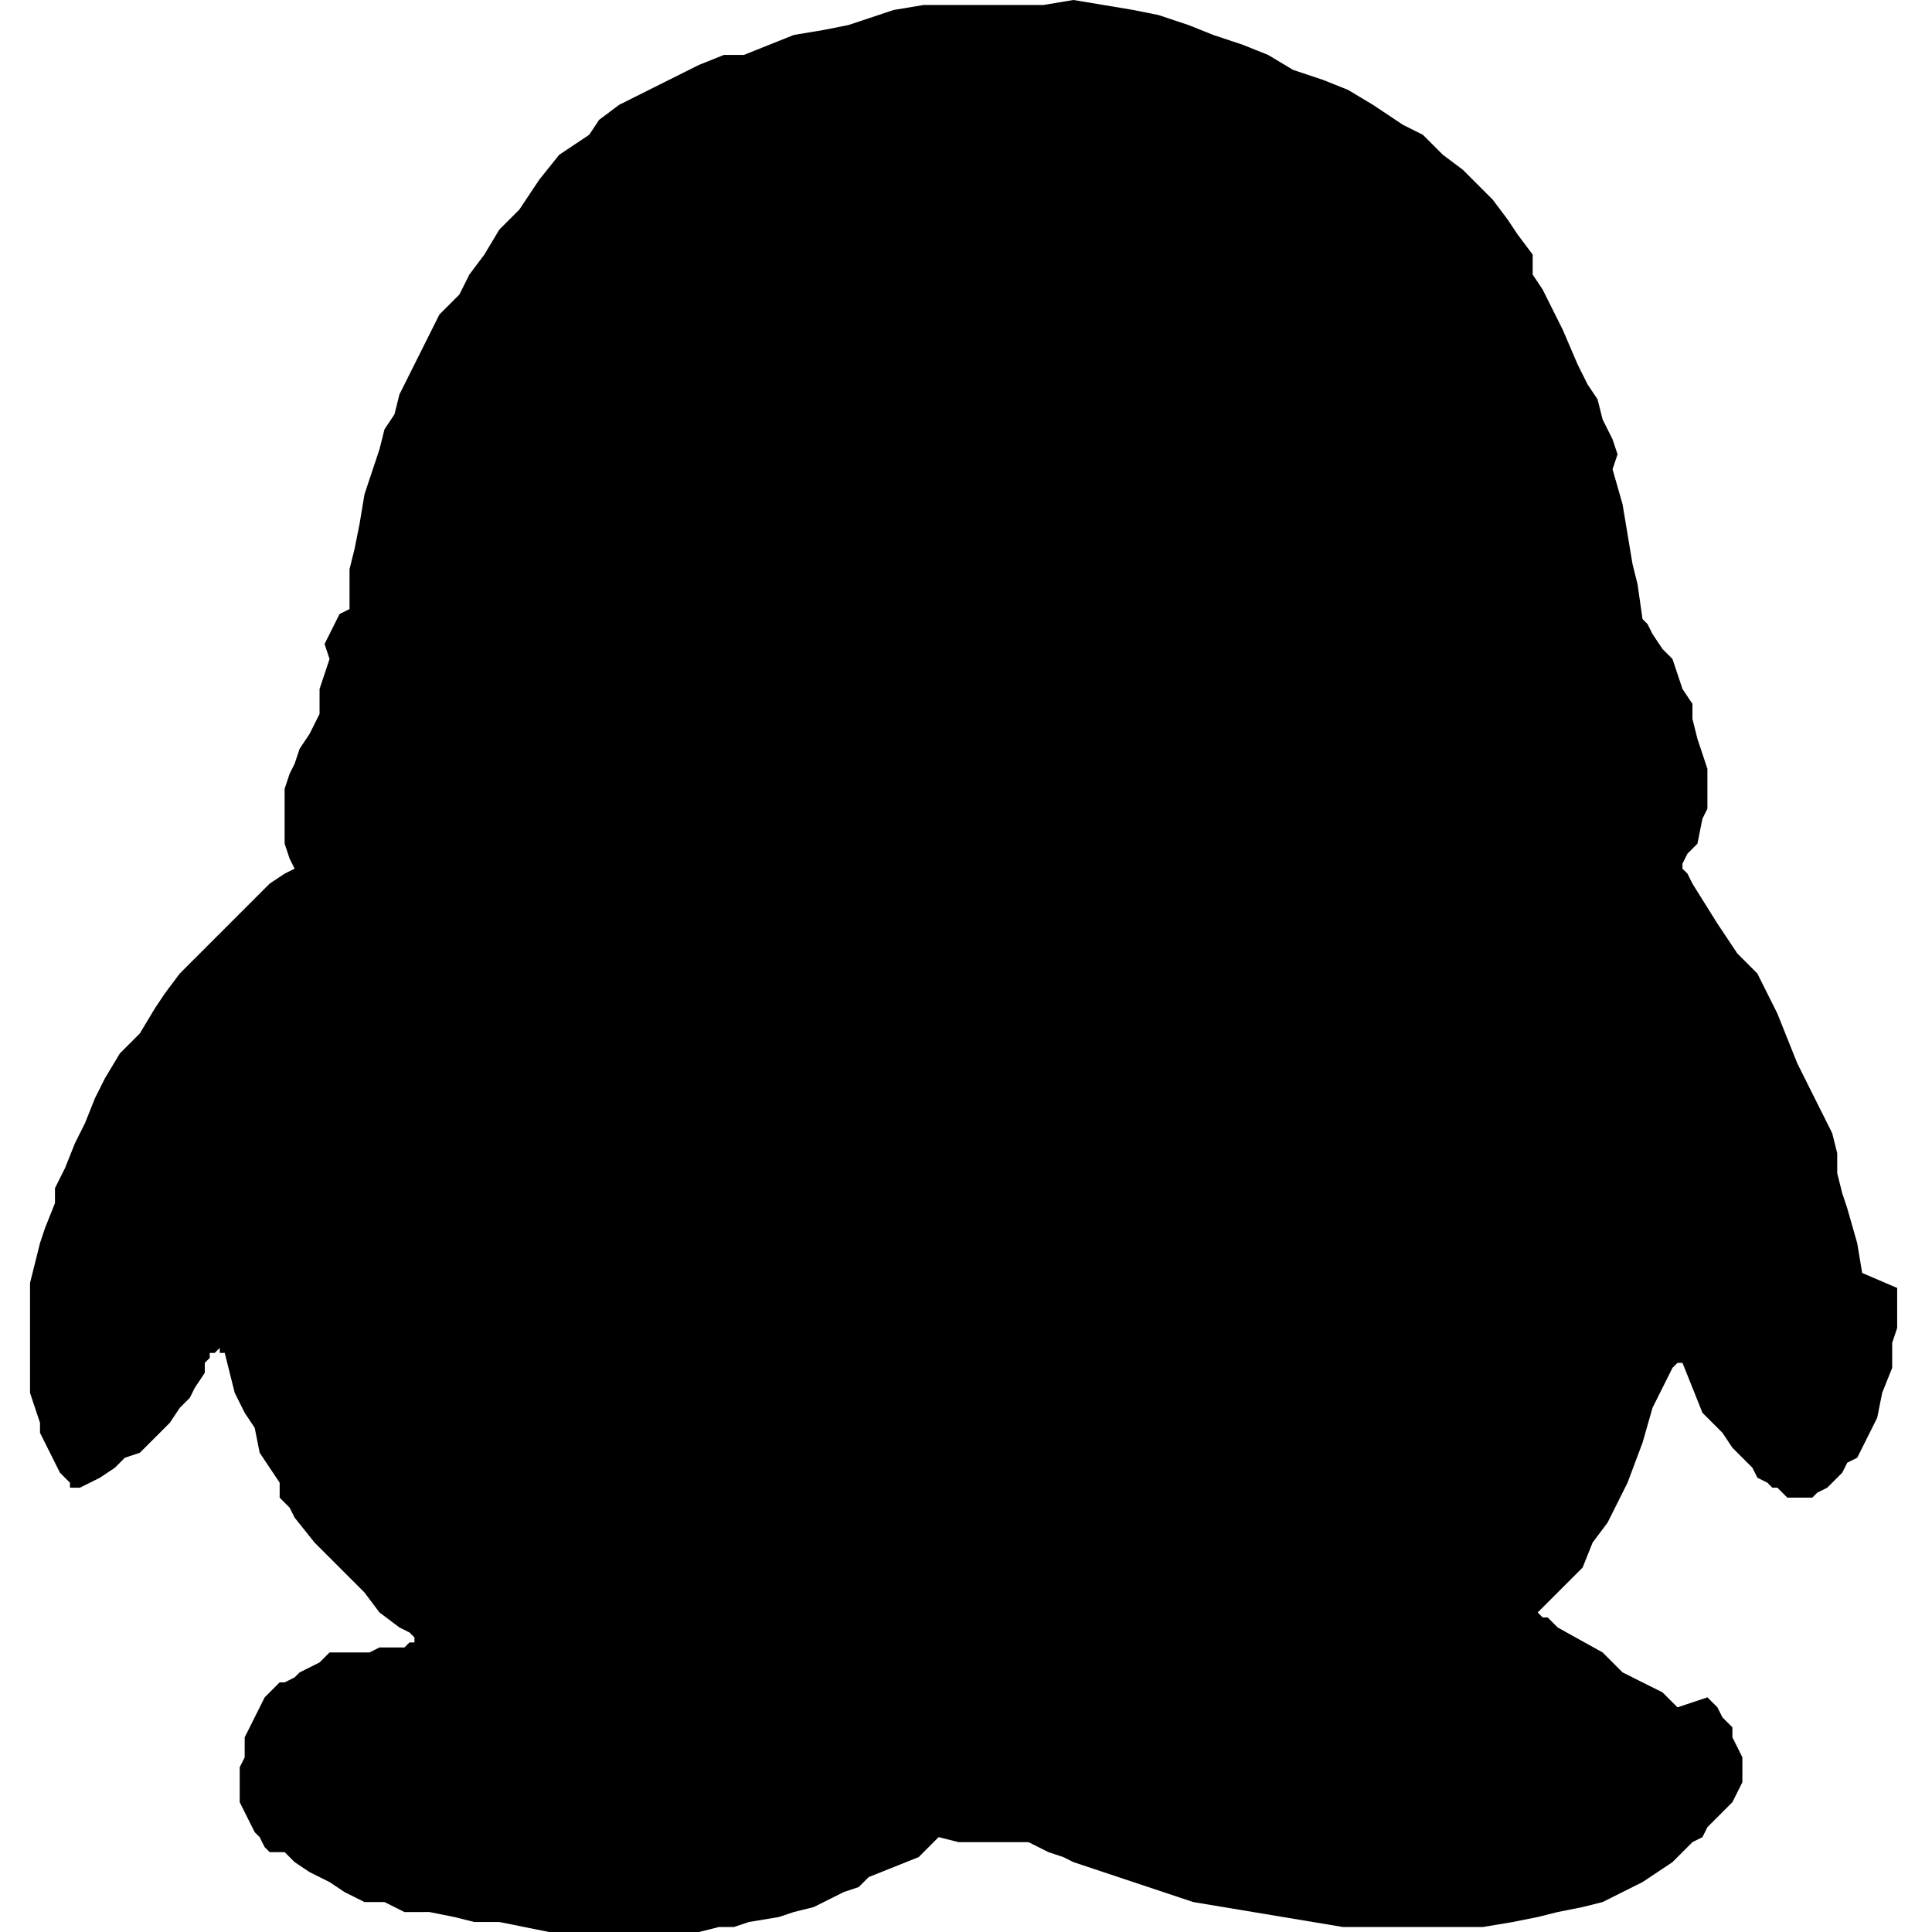 <?xml version="1.0" standalone="no"?><!DOCTYPE svg PUBLIC "-//W3C//DTD SVG 1.1//EN" "http://www.w3.org/Graphics/SVG/1.1/DTD/svg11.dtd"><svg t="1554308963090" class="icon" style="" viewBox="0 0 1024 1024" version="1.1" xmlns="http://www.w3.org/2000/svg" p-id="2035" xmlns:xlink="http://www.w3.org/1999/xlink" width="200" height="200"><defs><style type="text/css"></style></defs><path d="M986.997 674.729l-2.646-15.876-5.292-18.522-2.646-7.938-2.646-10.584V611.225l-2.646-10.584-5.292-10.584-5.292-10.584-7.938-15.876-5.292-13.23-5.292-13.23-5.292-10.584-5.292-10.584-10.584-10.584-10.584-15.876-13.23-21.168-2.646-5.292-2.646-2.646v-2.646l2.646-5.292 5.292-5.292 2.646-13.23 2.646-5.292v-21.168l-2.646-7.938-2.646-7.938-2.646-10.584V373.085l-5.292-7.938-2.646-7.938-2.646-7.938-5.292-5.292-5.292-7.938-2.646-5.292-2.646-2.646-2.646-18.522-2.646-10.584-2.646-15.876-2.646-15.876-5.292-18.522 2.646-7.938-2.646-7.938-5.292-10.584-2.646-10.584-5.292-7.938-5.292-10.584-7.938-18.522-5.292-10.584-5.292-10.584-5.292-7.938V134.946l-7.938-10.584-5.292-7.938-7.938-10.584-7.938-7.938-7.938-7.938-10.584-7.938-5.292-5.292-5.292-5.292-10.584-5.292-15.876-10.584-13.23-7.938-13.23-5.292-15.876-5.292-13.23-7.938-13.23-5.292-15.876-5.292-13.23-5.292-15.876-5.292-13.23-2.646-15.876-2.646-15.876-2.646-15.876 2.646h-63.504l-15.876 2.646-7.938 2.646-15.876 5.292-13.23 2.646-15.876 2.646-13.23 5.292-13.23 5.292h-10.584l-13.23 5.292-10.584 5.292-10.584 5.292-10.584 5.292-10.584 5.292-10.584 7.938-5.292 7.938-15.876 10.584-10.584 13.23-10.584 15.876-10.584 10.584-7.938 13.23-7.938 10.584-5.292 10.584-5.292 5.292-5.292 5.292-5.292 10.584-5.292 10.584-5.292 10.584-5.292 10.584-2.646 10.584-5.292 7.938-2.646 10.584-2.646 7.938-5.292 15.876-2.646 15.876-2.646 13.23-2.646 10.584v21.168l-5.292 2.646-2.646 5.292-2.646 5.292-2.646 5.292 2.646 7.938-2.646 7.938-2.646 7.938v13.23l-5.292 10.584-5.292 7.938-2.646 7.938-2.646 5.292-2.646 7.938V447.173l2.646 7.938 2.646 5.292-5.292 2.646-7.938 5.292-13.23 13.23-7.938 7.938-5.292 5.292-5.292 5.292-5.292 5.292-10.584 10.584-7.938 10.584-5.292 7.938-7.938 13.23-10.584 10.584-7.938 13.23-5.292 10.584-5.292 13.23-5.292 10.584-5.292 13.23-5.292 10.584v7.938l-5.292 13.23-2.646 7.938-2.646 10.584-2.646 10.584v58.212l5.292 15.876v5.292l2.646 5.292 2.646 5.292 2.646 5.292 2.646 5.292 2.646 2.646 2.646 2.646v2.646H42.377l5.292-2.646 5.292-2.646 7.938-5.292 5.292-5.292 7.938-2.646 5.292-5.292 5.292-5.292 5.292-5.292 5.292-7.938 5.292-5.292 2.646-5.292 5.292-7.938v-5.292l2.646-2.646V717.065h2.646l2.646-2.646v2.646h2.646l2.646 10.584 2.646 10.584 5.292 10.584 5.292 7.938 2.646 13.23 5.292 7.938 5.292 7.938v7.938l5.292 5.292 2.646 5.292 10.584 13.23 10.584 10.584 7.938 7.938 7.938 7.938 7.938 10.584 10.584 7.938 5.292 2.646 2.646 2.646v2.646h-2.646l-2.646 2.646H201.137l-5.292 2.646H174.677l-5.292 5.292-5.292 2.646-5.292 2.646-2.646 2.646-5.292 2.646H148.217l-5.292 5.292-2.646 2.646-2.646 5.292-2.646 5.292-2.646 5.292-2.646 5.292v10.584l-2.646 5.292v18.522l2.646 5.292 2.646 5.292 2.646 5.292 2.646 2.646 2.646 5.292 2.646 2.646H150.863l5.292 5.292 7.938 5.292 10.584 5.292 7.938 5.292 10.584 5.292h10.584l10.584 5.292H227.597l13.23 2.646 10.584 2.646h13.23l26.46 5.292H370.48l10.584-2.646h7.938l7.938-2.646 15.876-2.646 7.938-2.646 10.584-2.646 15.876-7.938 7.938-2.646 5.292-5.292 13.23-5.292 13.23-5.292 5.292-5.292 5.292-5.292 10.584 2.646H545.116l5.292 2.646 5.292 2.646 7.938 2.646 5.292 2.646 15.876 5.292 15.876 5.292 15.876 5.292 15.876 5.292 15.876 2.646 15.876 2.646 15.876 2.646 15.876 2.646 15.876 2.646h74.088l15.876-2.646 13.23-2.646 10.584-2.646 13.23-2.646 10.584-2.646 5.292-2.646 5.292-2.646 10.584-5.292 7.938-5.292 7.938-5.292 5.292-5.292 5.292-5.292 5.292-2.646 2.646-5.292 5.292-5.292 5.292-5.292 2.646-2.646 2.646-5.292 2.646-5.292v-13.23l-2.646-5.292-2.646-5.292v-5.292l-5.292-5.292-2.646-5.292-5.292-5.292-15.876 5.292-7.938-7.938-10.584-5.292-10.584-5.292-10.584-10.584-23.814-13.23-5.292-5.292h-2.646l-2.646-2.646 13.23-13.23 5.292-5.292 5.292-5.292 5.292-13.23 7.938-10.584 5.292-10.584 5.292-10.584 7.938-21.168 5.292-18.522 5.292-10.584 2.646-5.292 2.646-5.292 2.646-2.646h2.646l5.292 13.23 5.292 13.23 5.292 5.292 5.292 5.292 5.292 7.938 5.292 5.292 5.292 5.292 2.646 5.292 5.292 2.646 2.646 2.646h2.646l5.292 5.292h13.23l2.646-2.646 5.292-2.646 2.646-2.646 5.292-5.292 2.646-5.292 5.292-2.646 2.646-5.292 2.646-5.292 2.646-5.292 2.646-5.292 2.646-13.23 5.292-13.23v-13.23l2.646-7.938v-21.168l-18.522-7.938z" p-id="2036"></path></svg>